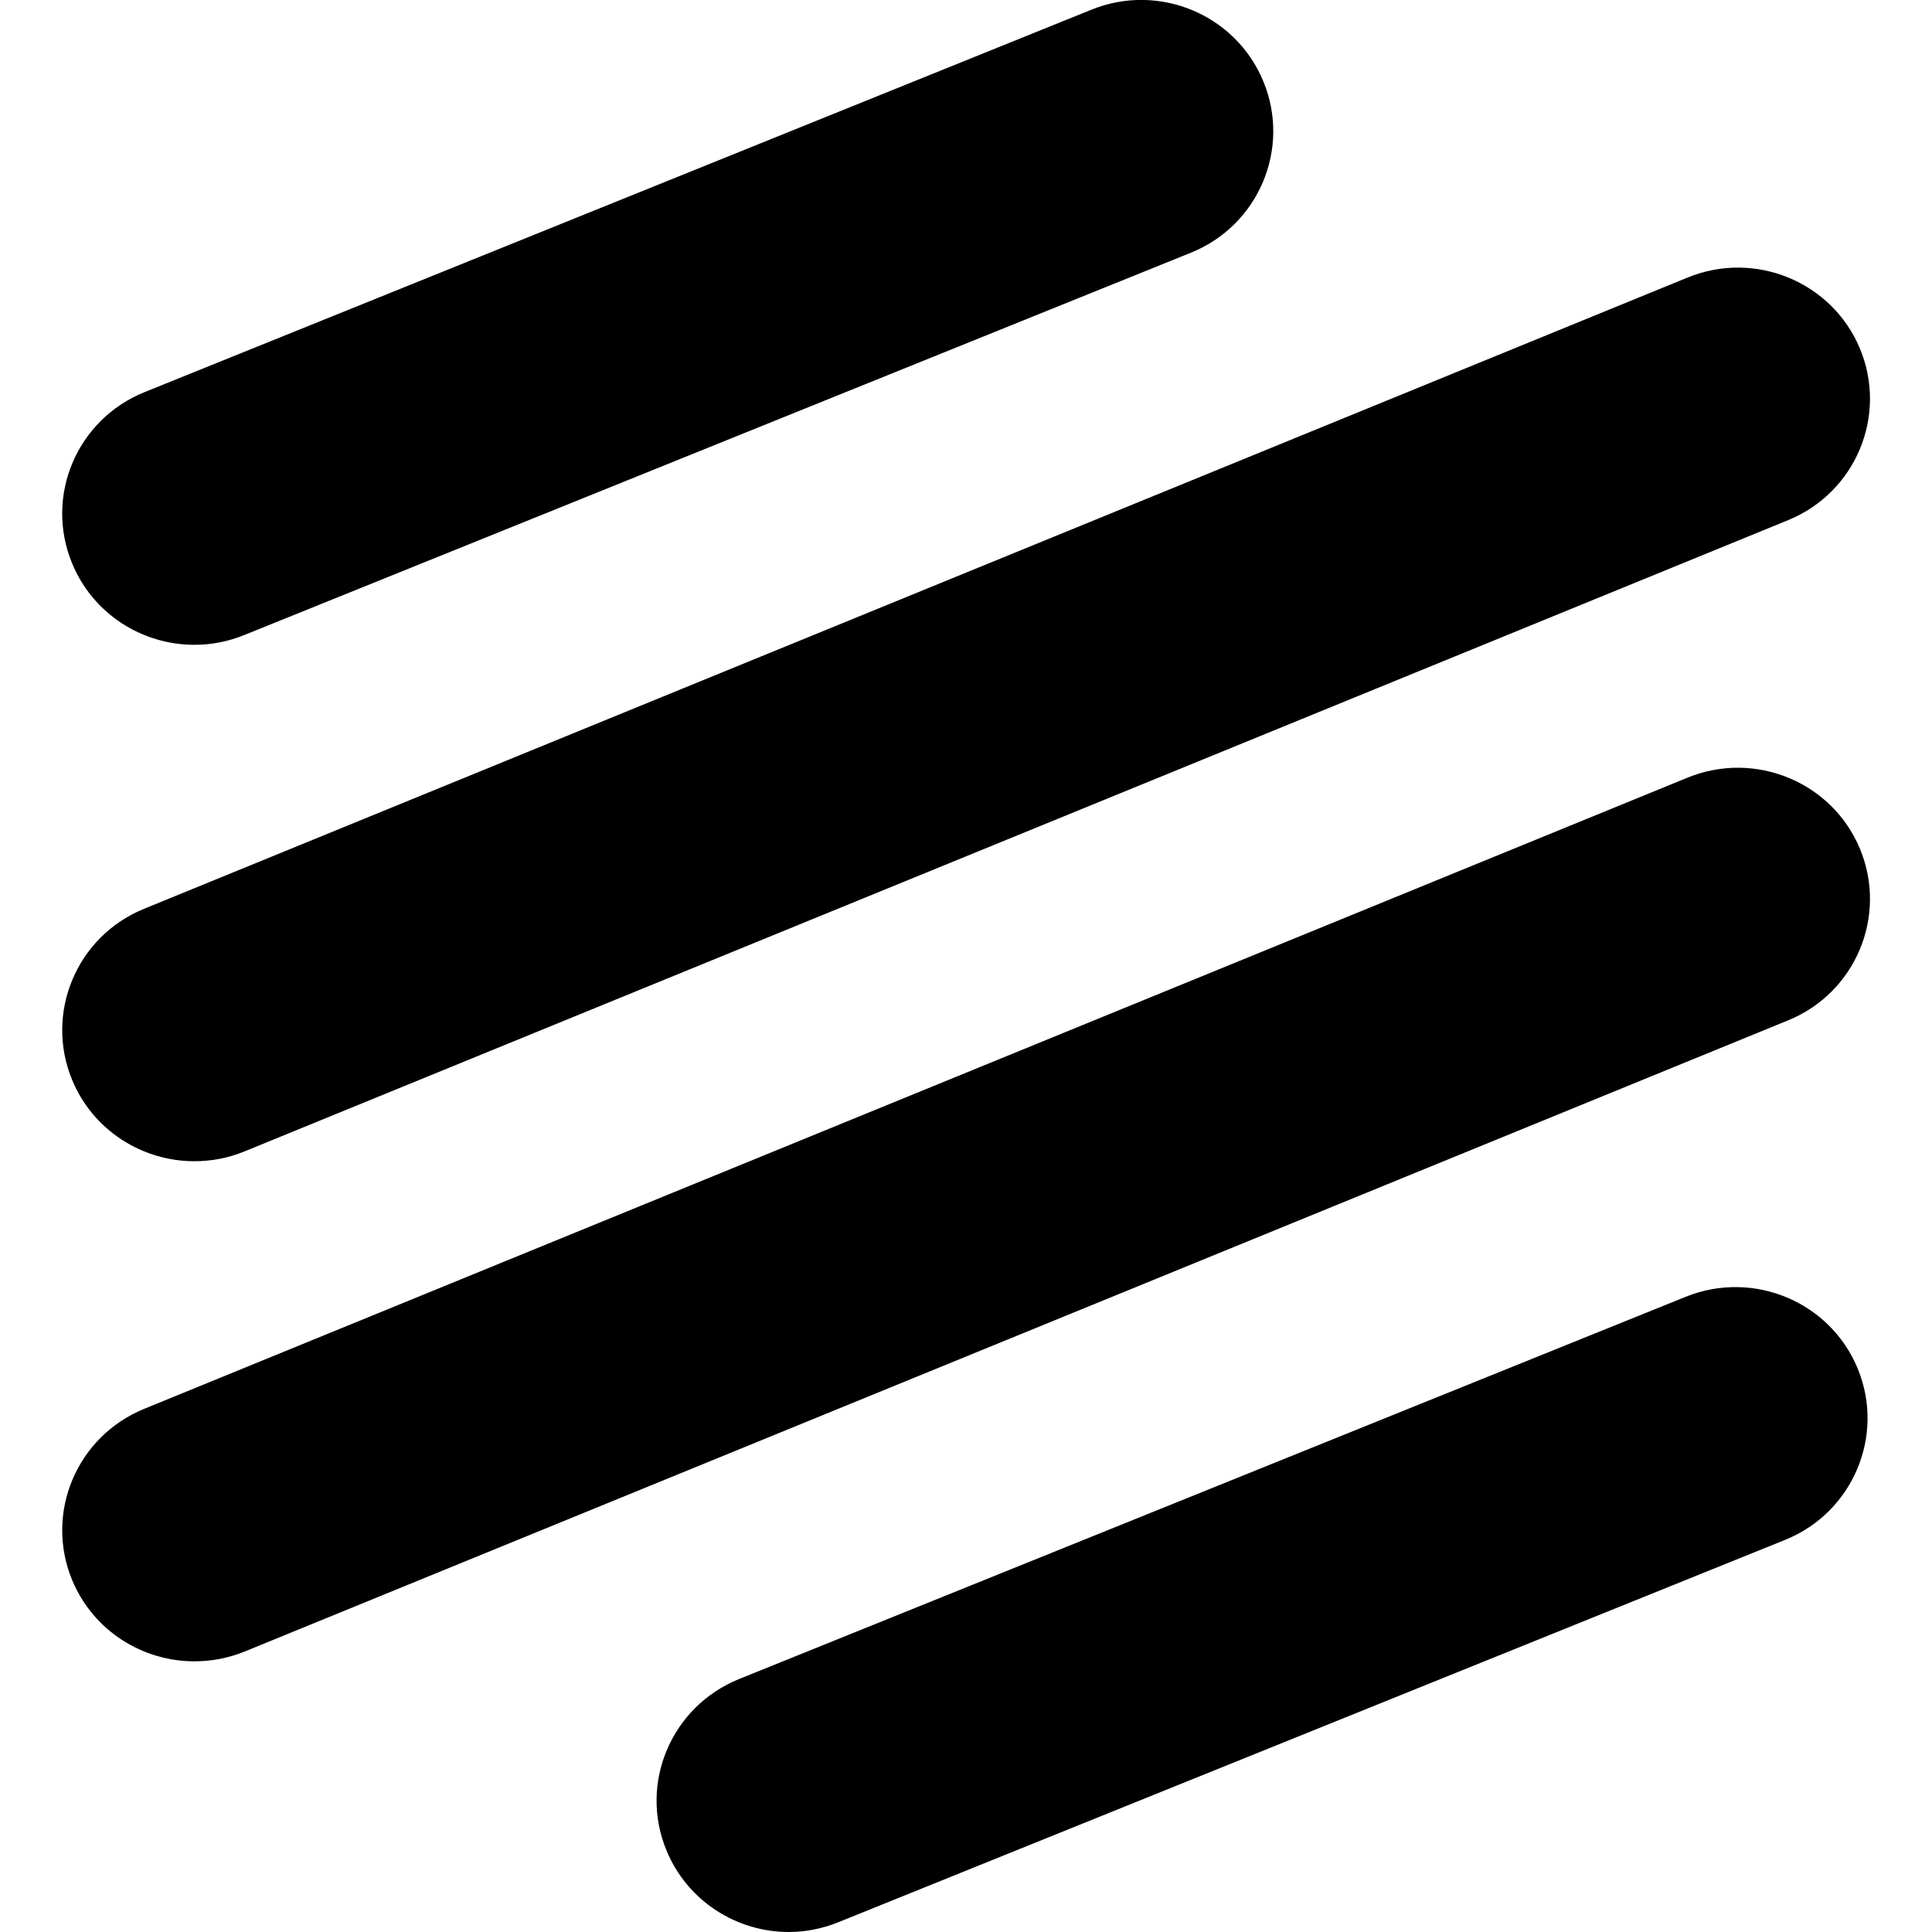 <svg version="1.1" id="Layer_1" xmlns="http://www.w3.org/2000/svg" xmlns:xlink="http://www.w3.org/1999/xlink" x="0px" y="0px" width="20px" height="20px" viewBox="0 0 20 20" enable-background="new 0 0 20 20" xml:space="preserve"><g><g><path d="M2.012,17.198c-0.537,0-1.047-0.316-1.265-0.841c-0.287-0.693,0.046-1.486,0.744-1.772L17.47,8.05 c0.698-0.285,1.498,0.045,1.785,0.739c0.287,0.694-0.046,1.488-0.743,1.773L2.532,17.097C2.362,17.166,2.186,17.198,2.012,17.198z"></path></g><g><path d="M2.012,12.021c-0.537,0-1.047-0.316-1.265-0.841C0.46,10.487,0.793,9.693,1.491,9.408L17.47,2.873 c0.698-0.286,1.498,0.045,1.785,0.738c0.287,0.694-0.046,1.487-0.743,1.773L2.532,11.919C2.362,11.989,2.186,12.021,2.012,12.021z"></path></g><g><path d="M2.012,6.675c-0.54,0-1.051-0.319-1.267-0.847C0.46,5.133,0.797,4.341,1.497,4.059L11.299,0.1 c0.699-0.283,1.497,0.051,1.781,0.747c0.284,0.694-0.052,1.487-0.752,1.769L2.526,6.575C2.358,6.643,2.184,6.675,2.012,6.675z"></path></g><g><path d="M8.165,20c-0.54,0-1.051-0.32-1.267-0.848c-0.285-0.694,0.052-1.486,0.751-1.77l9.802-3.958 c0.699-0.282,1.497,0.052,1.781,0.746s-0.052,1.487-0.751,1.77l-9.803,3.959C8.51,19.967,8.336,20,8.165,20z"></path></g></g></svg>
